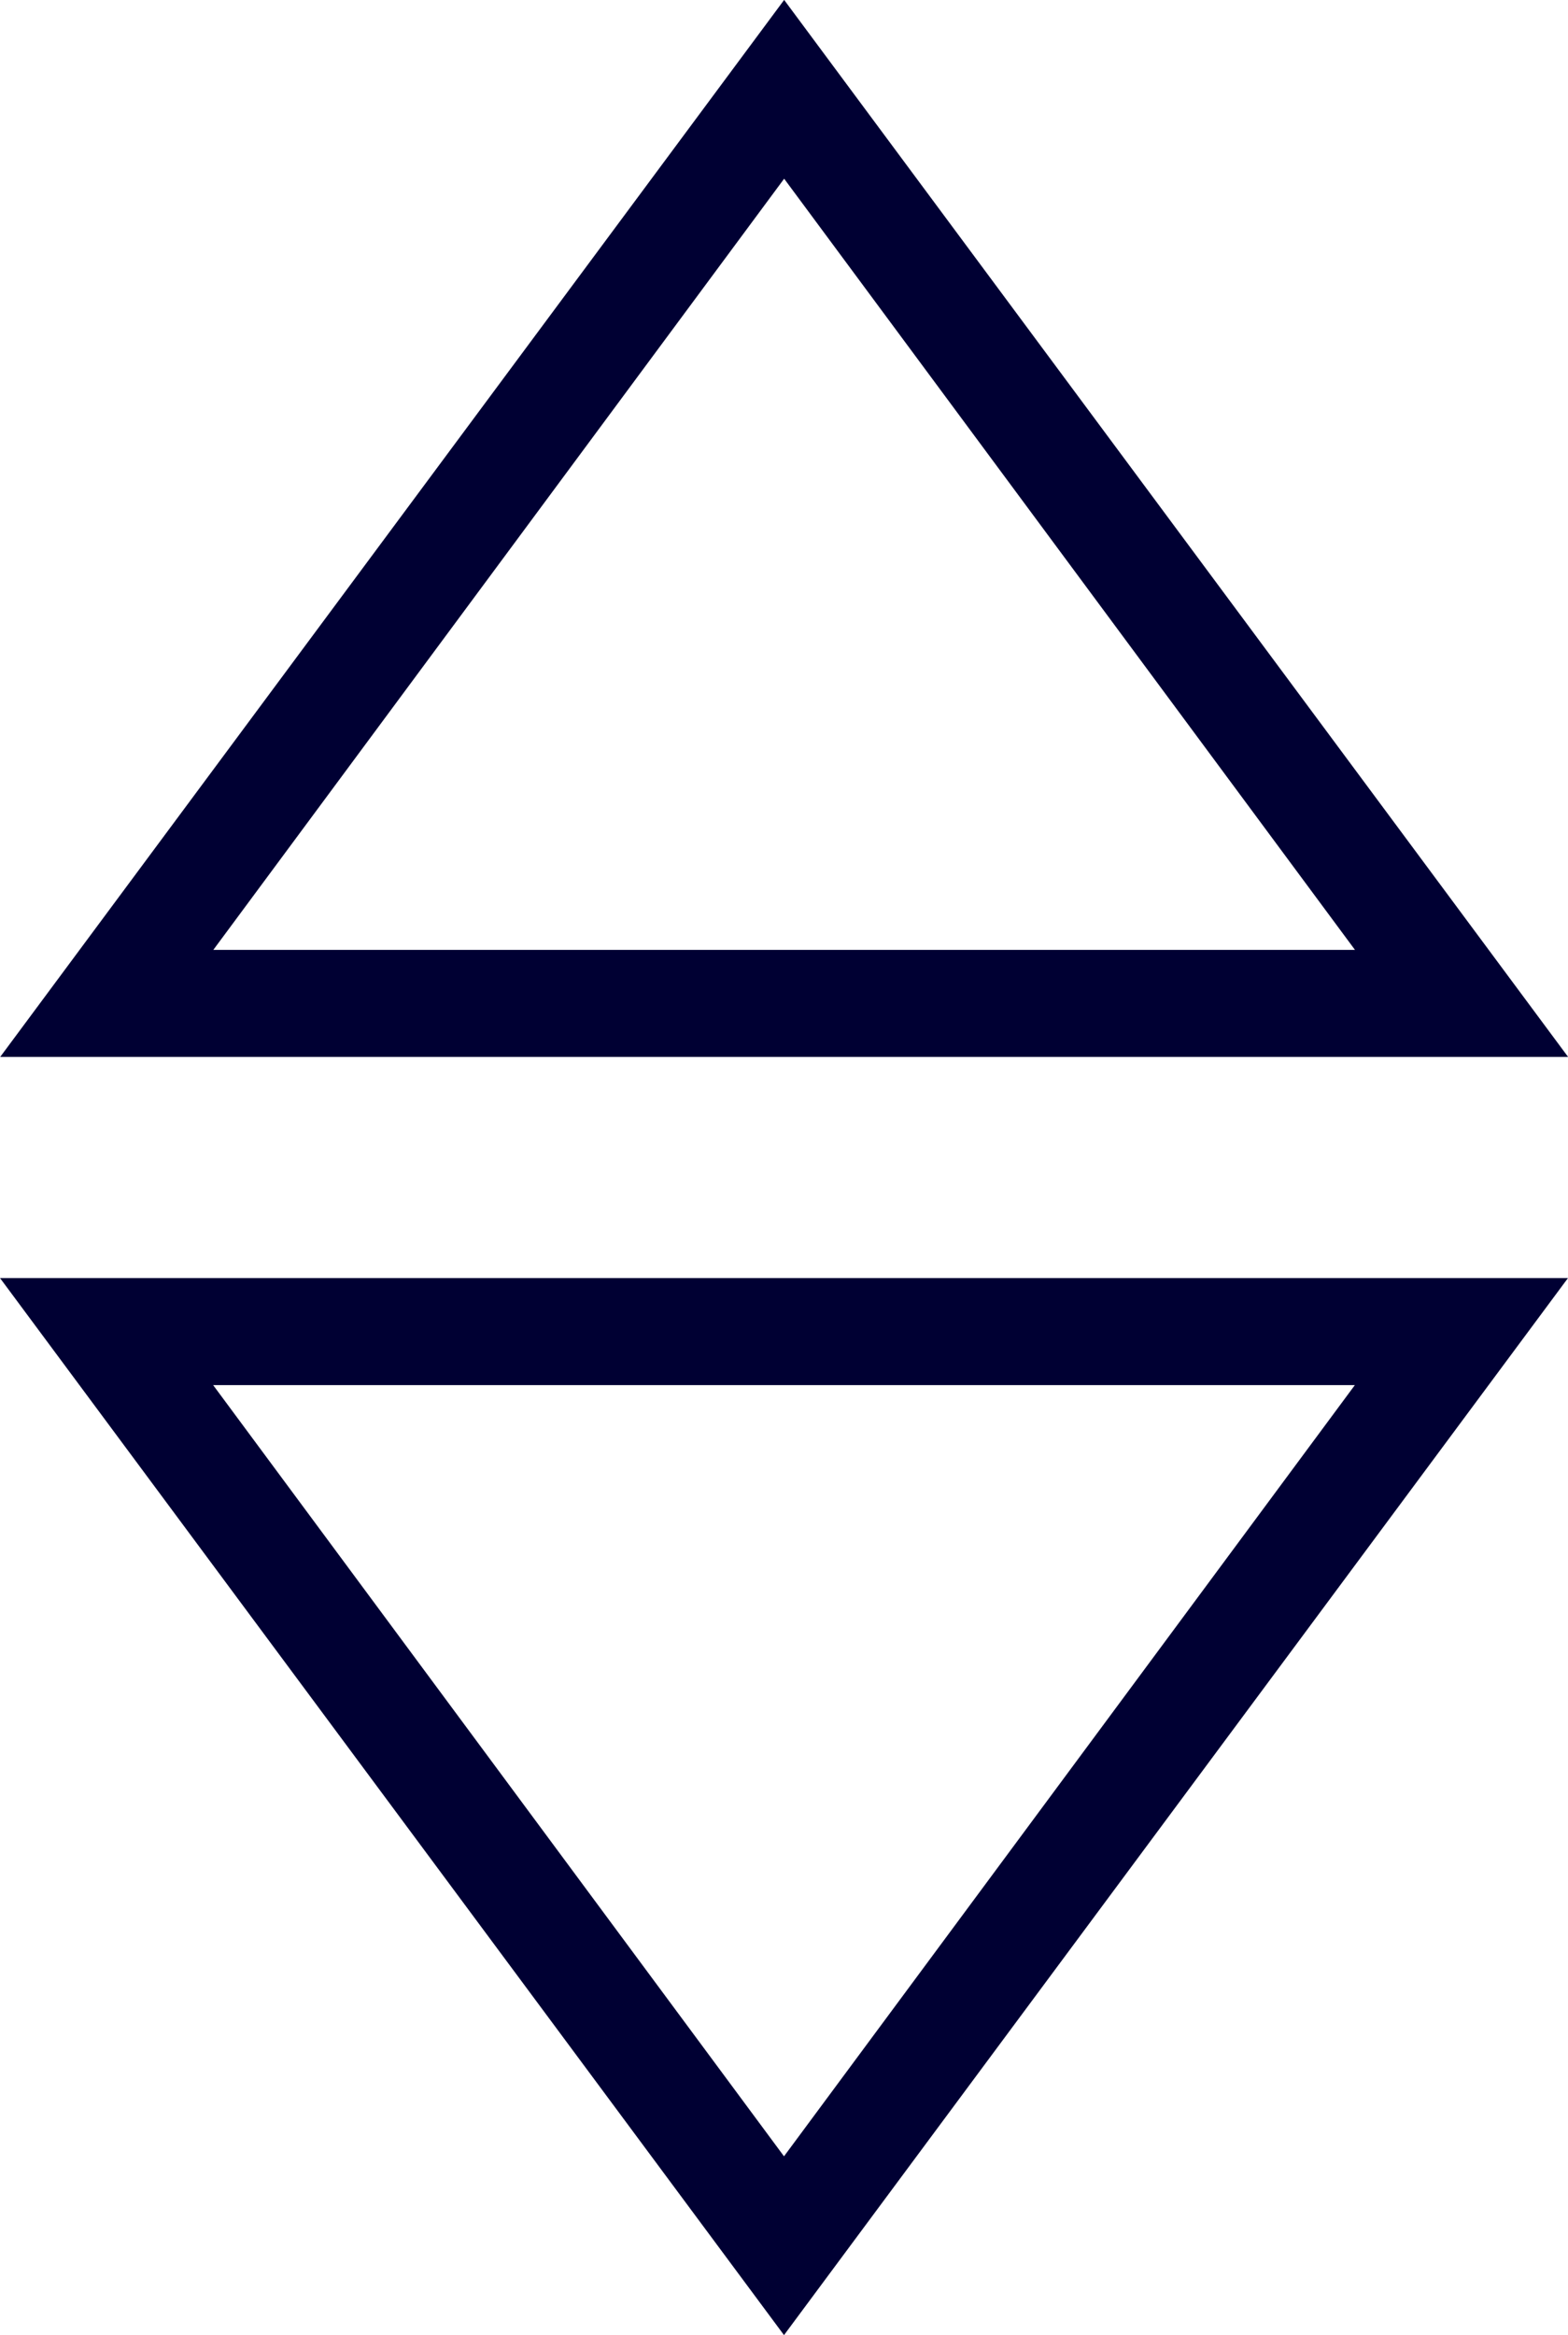 <svg xmlns="http://www.w3.org/2000/svg" width="10.638" height="15.838" viewBox="0 0 10.638 15.838">
  <g id="Group_544" data-name="Group 544" transform="translate(-1190.003 -461.581)">
    <path id="Path_249" data-name="Path 249" d="M6.5,9.644V0L0,4.822Zm-.226-.453L.373,4.822,6.274.453Z" transform="translate(1190.5 477) rotate(-90)" fill="none" stroke="#003" stroke-width="0.5"/>
    <path id="Path_250" data-name="Path 250" d="M6.5,9.644V0L0,4.822Zm-.226-.453L.373,4.822,6.274.453Z" transform="translate(1200.145 462) rotate(90)" fill="none" stroke="#003" stroke-width="0.5"/>
  </g>
</svg>
